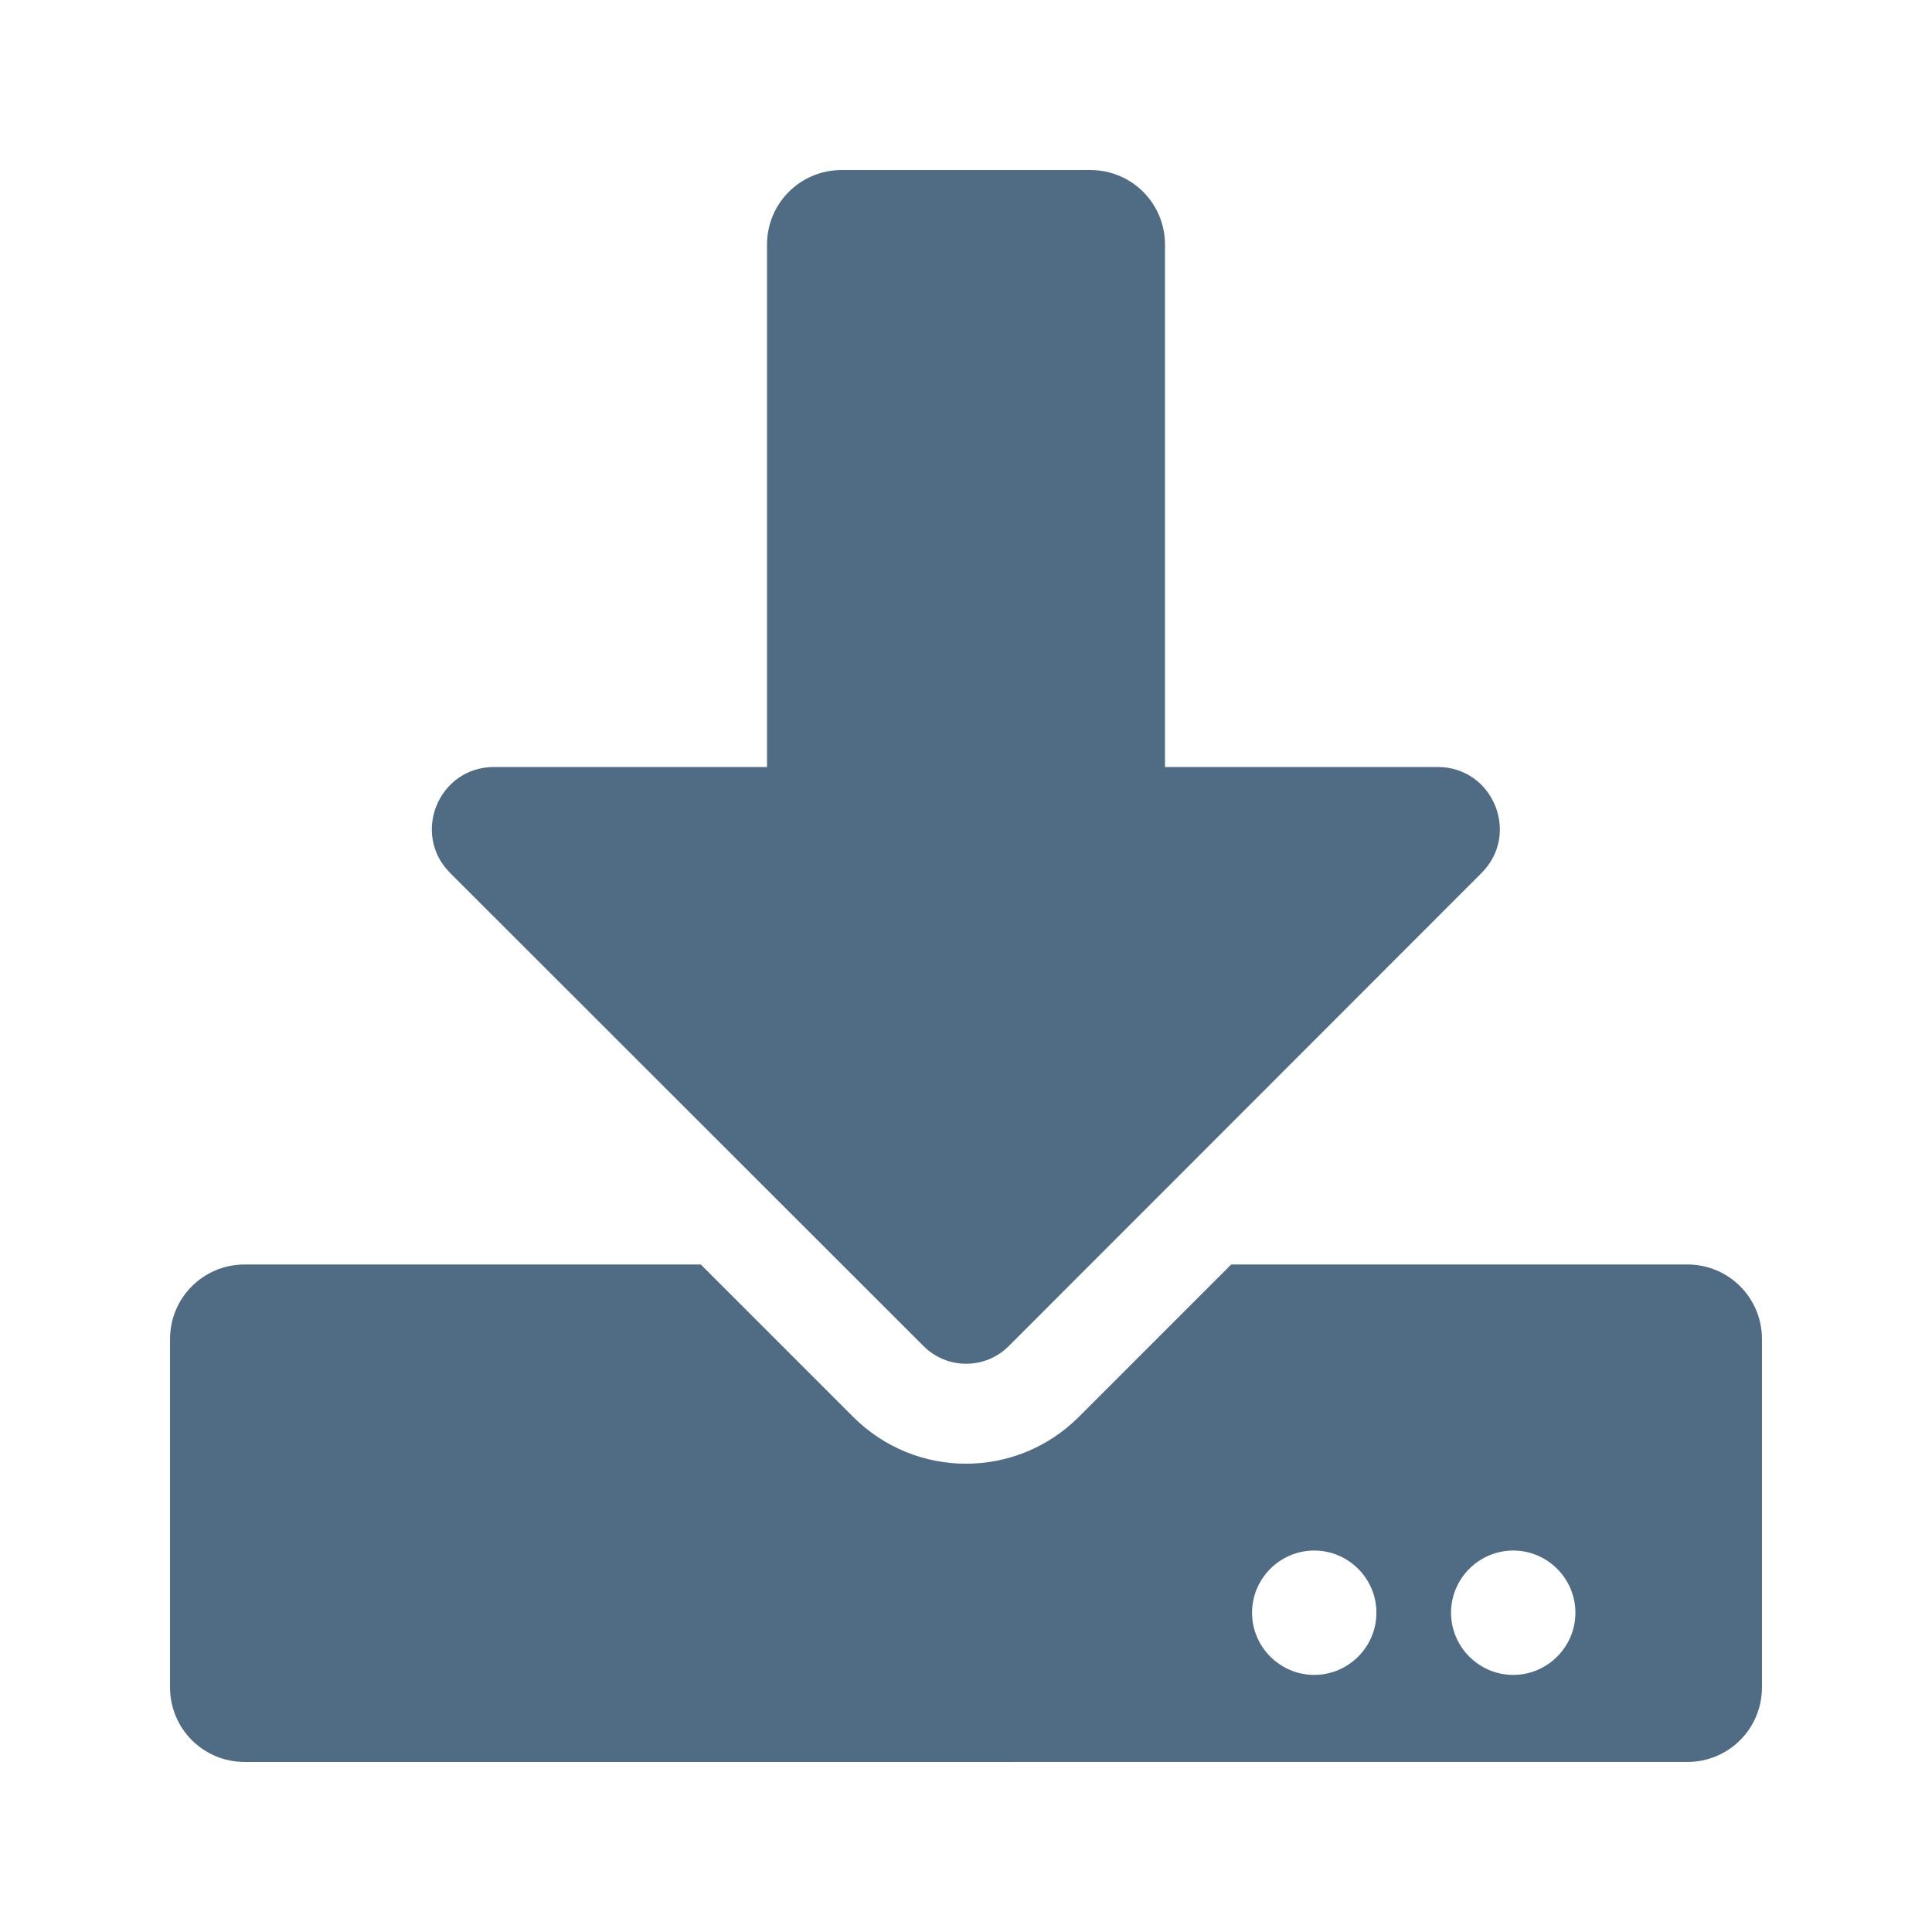 <svg t="1664261472006" class="icon" viewBox="0 0 1024 1024" version="1.1" xmlns="http://www.w3.org/2000/svg" p-id="5669" width="200" height="200"><path d="M446.082 90.125h131.836c21.918 0 39.551 17.633 39.551 39.551v276.855h144.525c29.333 0 44 35.431 23.236 56.195L534.577 713.544c-12.36 12.36-32.629 12.36-44.989 0L238.605 462.726c-20.764-20.764-6.097-56.195 23.236-56.195H406.531V129.676c0-21.918 17.633-39.551 39.551-39.551z m487.793 619.629v184.57c0 21.918-17.633 39.551-39.551 39.551H129.676c-21.918 0-39.551-17.633-39.551-39.551V709.754c0-21.918 17.633-39.551 39.551-39.551h241.754l80.75 80.75c33.124 33.124 86.517 33.124 119.641 0l80.75-80.75H894.324c21.918 0 39.551 17.633 39.551 39.551z m-204.346 145.02c0-18.127-14.832-32.959-32.959-32.959s-32.959 14.832-32.959 32.959 14.832 32.959 32.959 32.959 32.959-14.832 32.959-32.959z m105.469 0c0-18.127-14.832-32.959-32.959-32.959s-32.959 14.832-32.959 32.959 14.832 32.959 32.959 32.959 32.959-14.832 32.959-32.959z" fill="#506b84" p-id="5670"></path></svg>